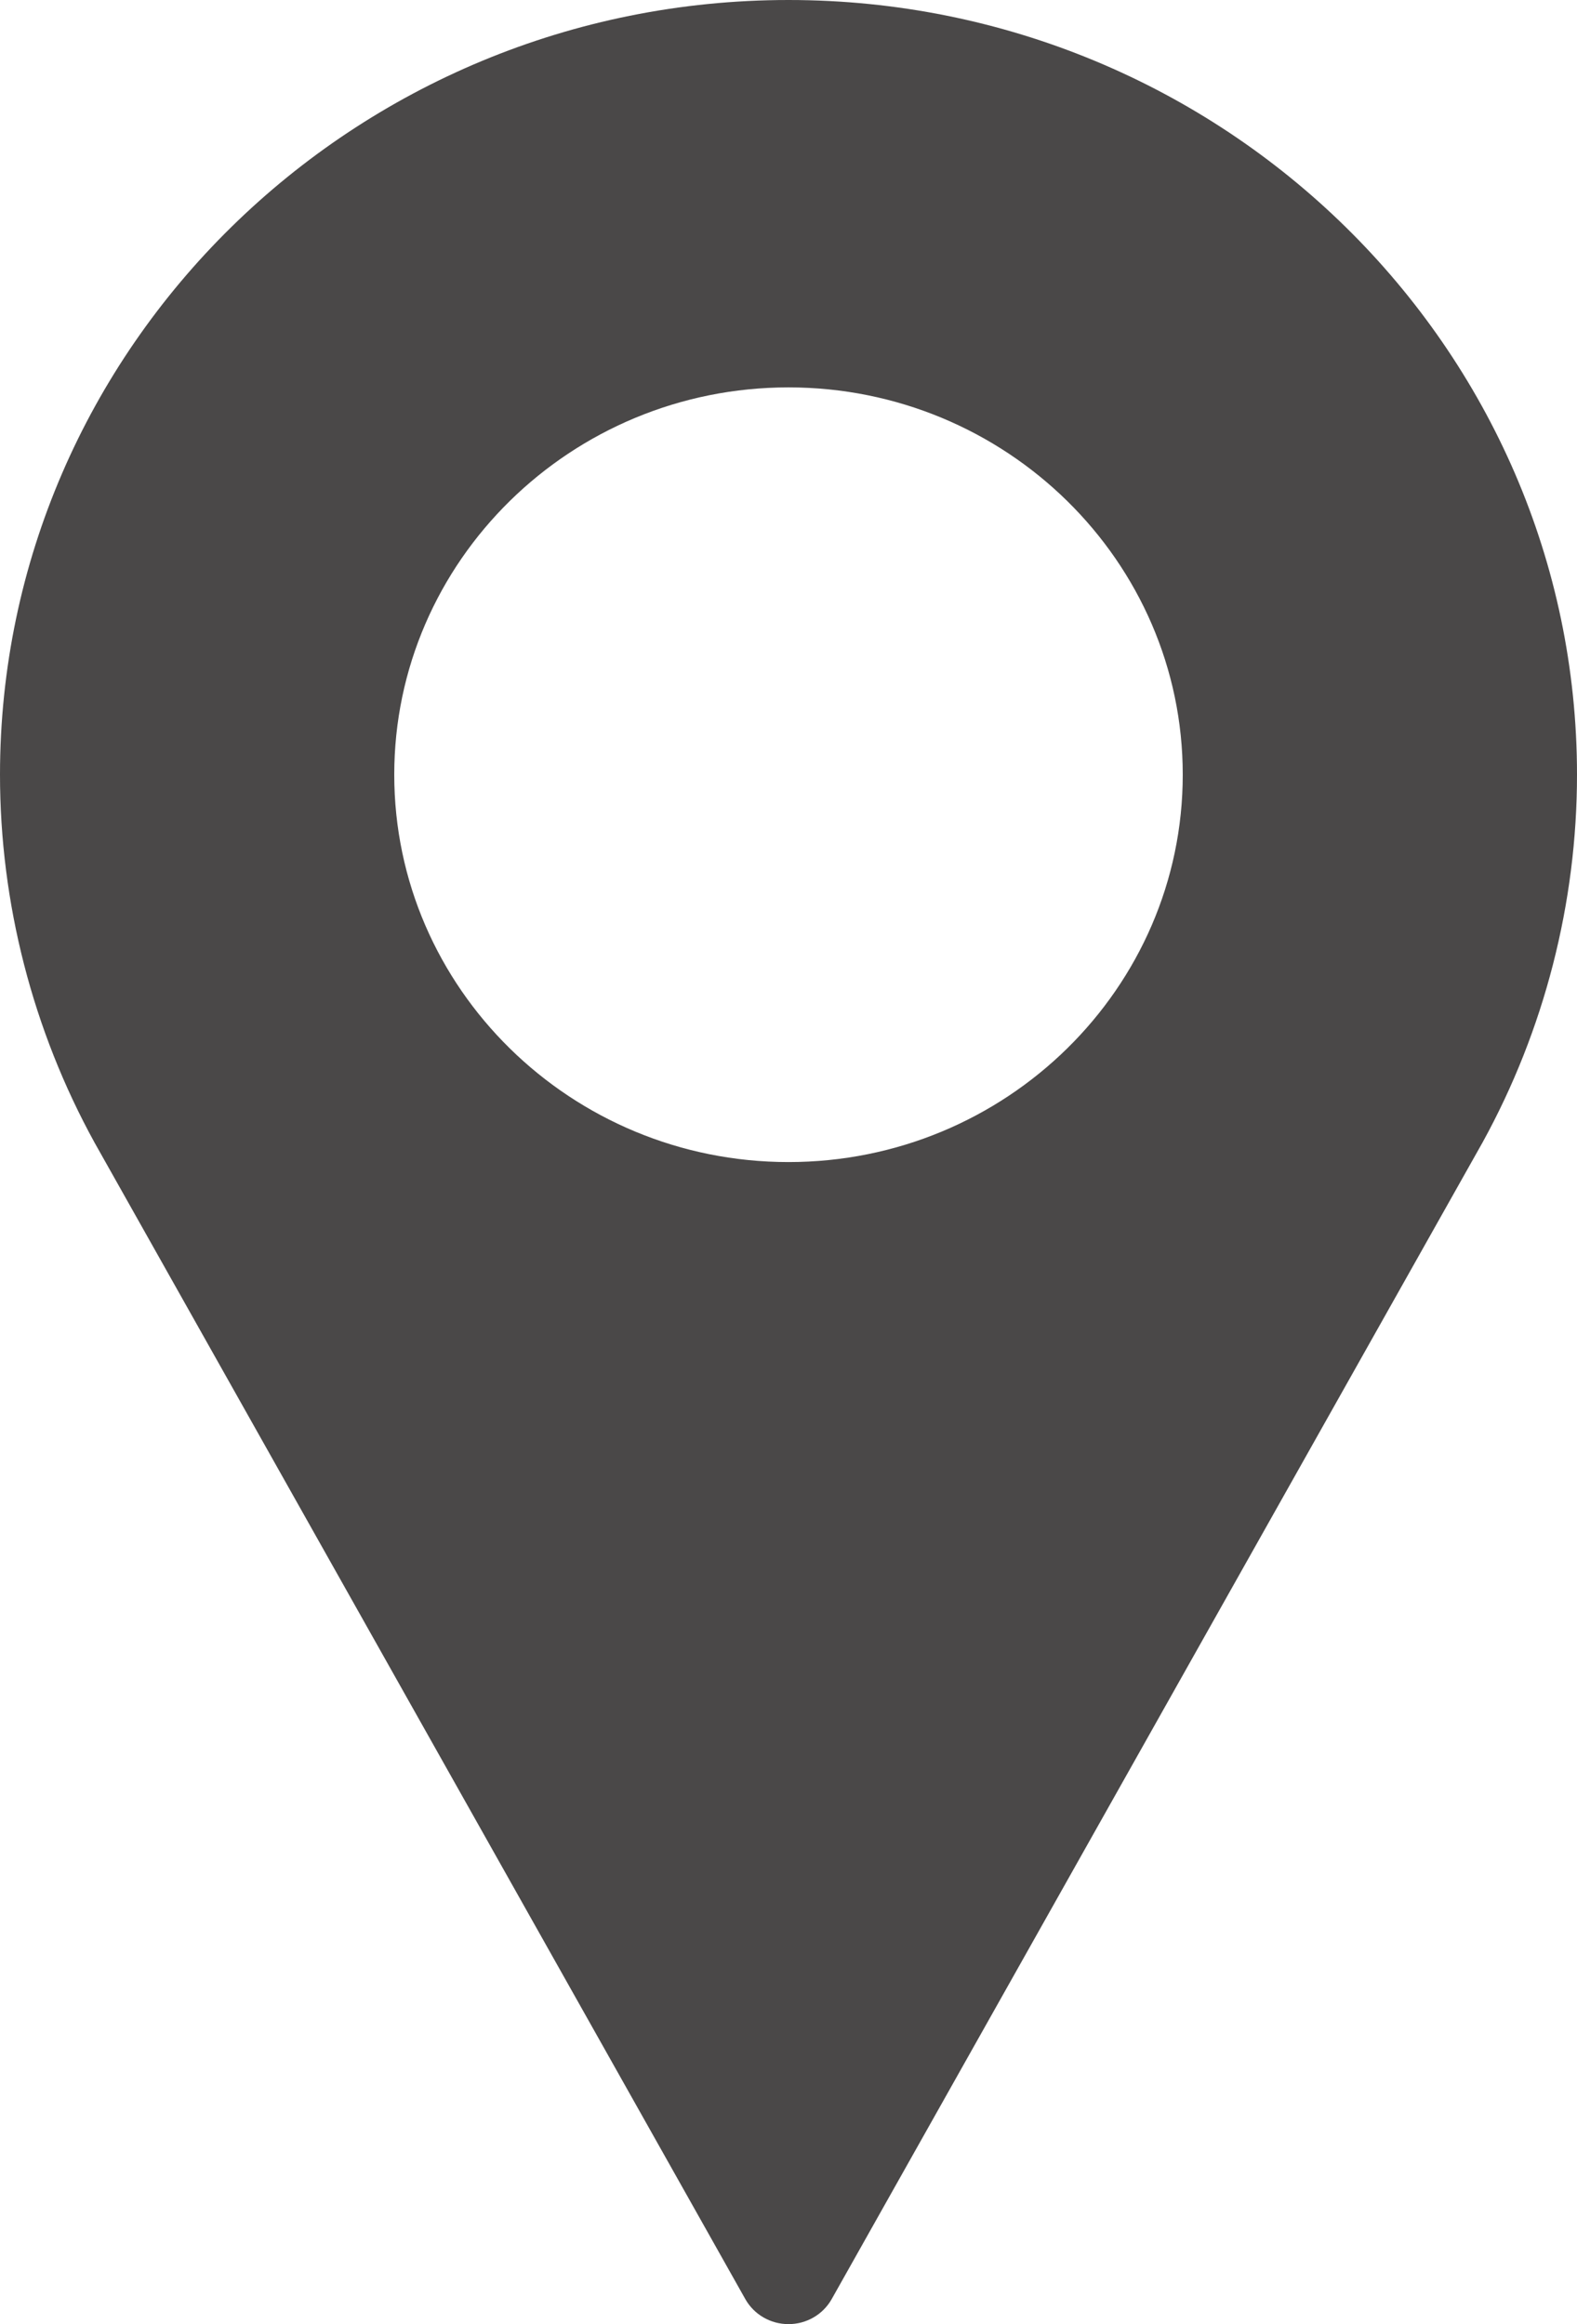 <svg width="19" height="28" viewBox="0 0 19 28" fill="none" xmlns="http://www.w3.org/2000/svg">
<path d="M9.5 0C4.262 0 0 4.187 0 9.333C0 10.878 0.393 12.41 1.141 13.769L8.98 27.699C9.085 27.885 9.284 28 9.5 28C9.716 28 9.915 27.885 10.02 27.699L17.862 13.764C18.607 12.41 19 10.878 19 9.333C19 4.187 14.738 0 9.5 0ZM9.5 14C6.881 14 4.75 11.906 4.75 9.333C4.75 6.76 6.881 4.667 9.5 4.667C12.119 4.667 14.25 6.76 14.25 9.333C14.25 11.906 12.119 14 9.5 14Z" fill="#4A4848"/>
</svg>
